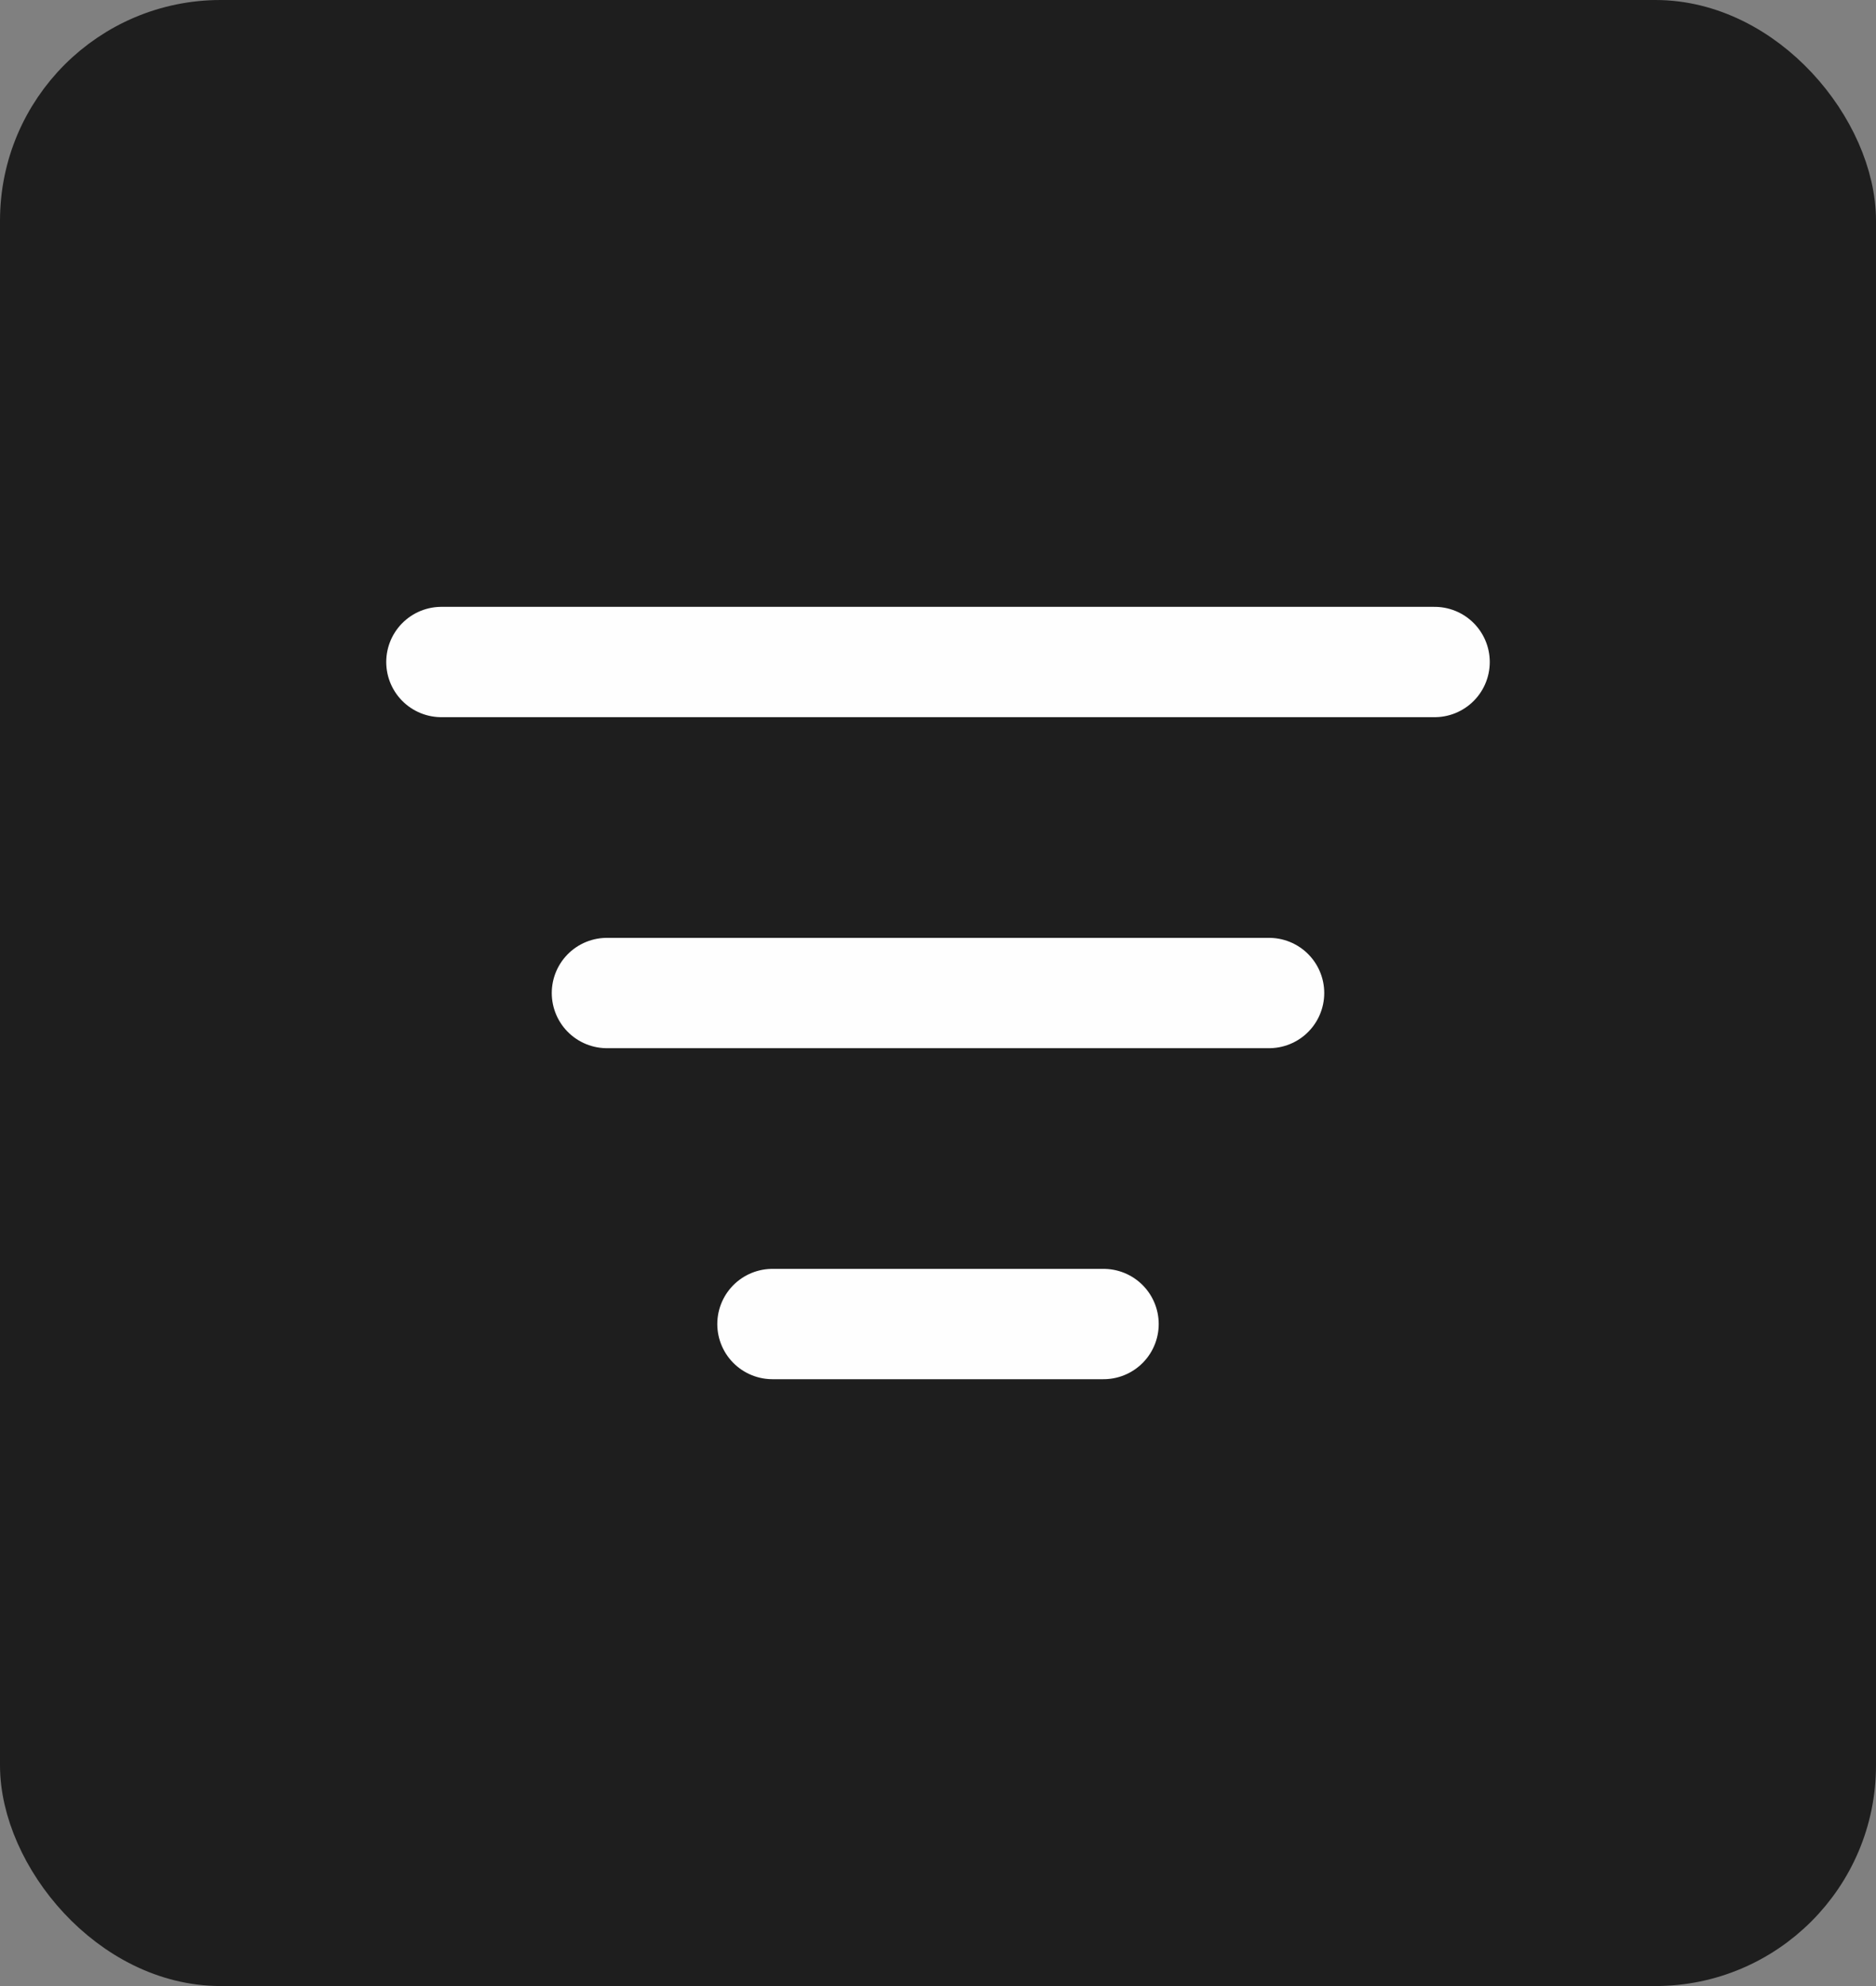 <svg width="34" height="36" viewBox="0 0 34 36" fill="none" xmlns="http://www.w3.org/2000/svg">
<rect x="0" y="0" width="34" height="36" fill="#808080" stroke="none"/>
<rect x="0.5" y="0.5" width="33" height="35" rx="3.5" fill="#1E1E1E"/>
<path d="M8 12H26" stroke="#FEFEFE" stroke-width="2" stroke-linecap="round" stroke-linejoin="round"/>
<path d="M11 18H23" stroke="#FEFEFE" stroke-width="2" stroke-linecap="round" stroke-linejoin="round"/>
<path d="M14 24H20" stroke="#FEFEFE" stroke-width="2" stroke-linecap="round" stroke-linejoin="round"/>
<rect x="0.5" y="0.5" width="33" height="35" rx="3.5" stroke="#1E1E1E"/>
</svg>
